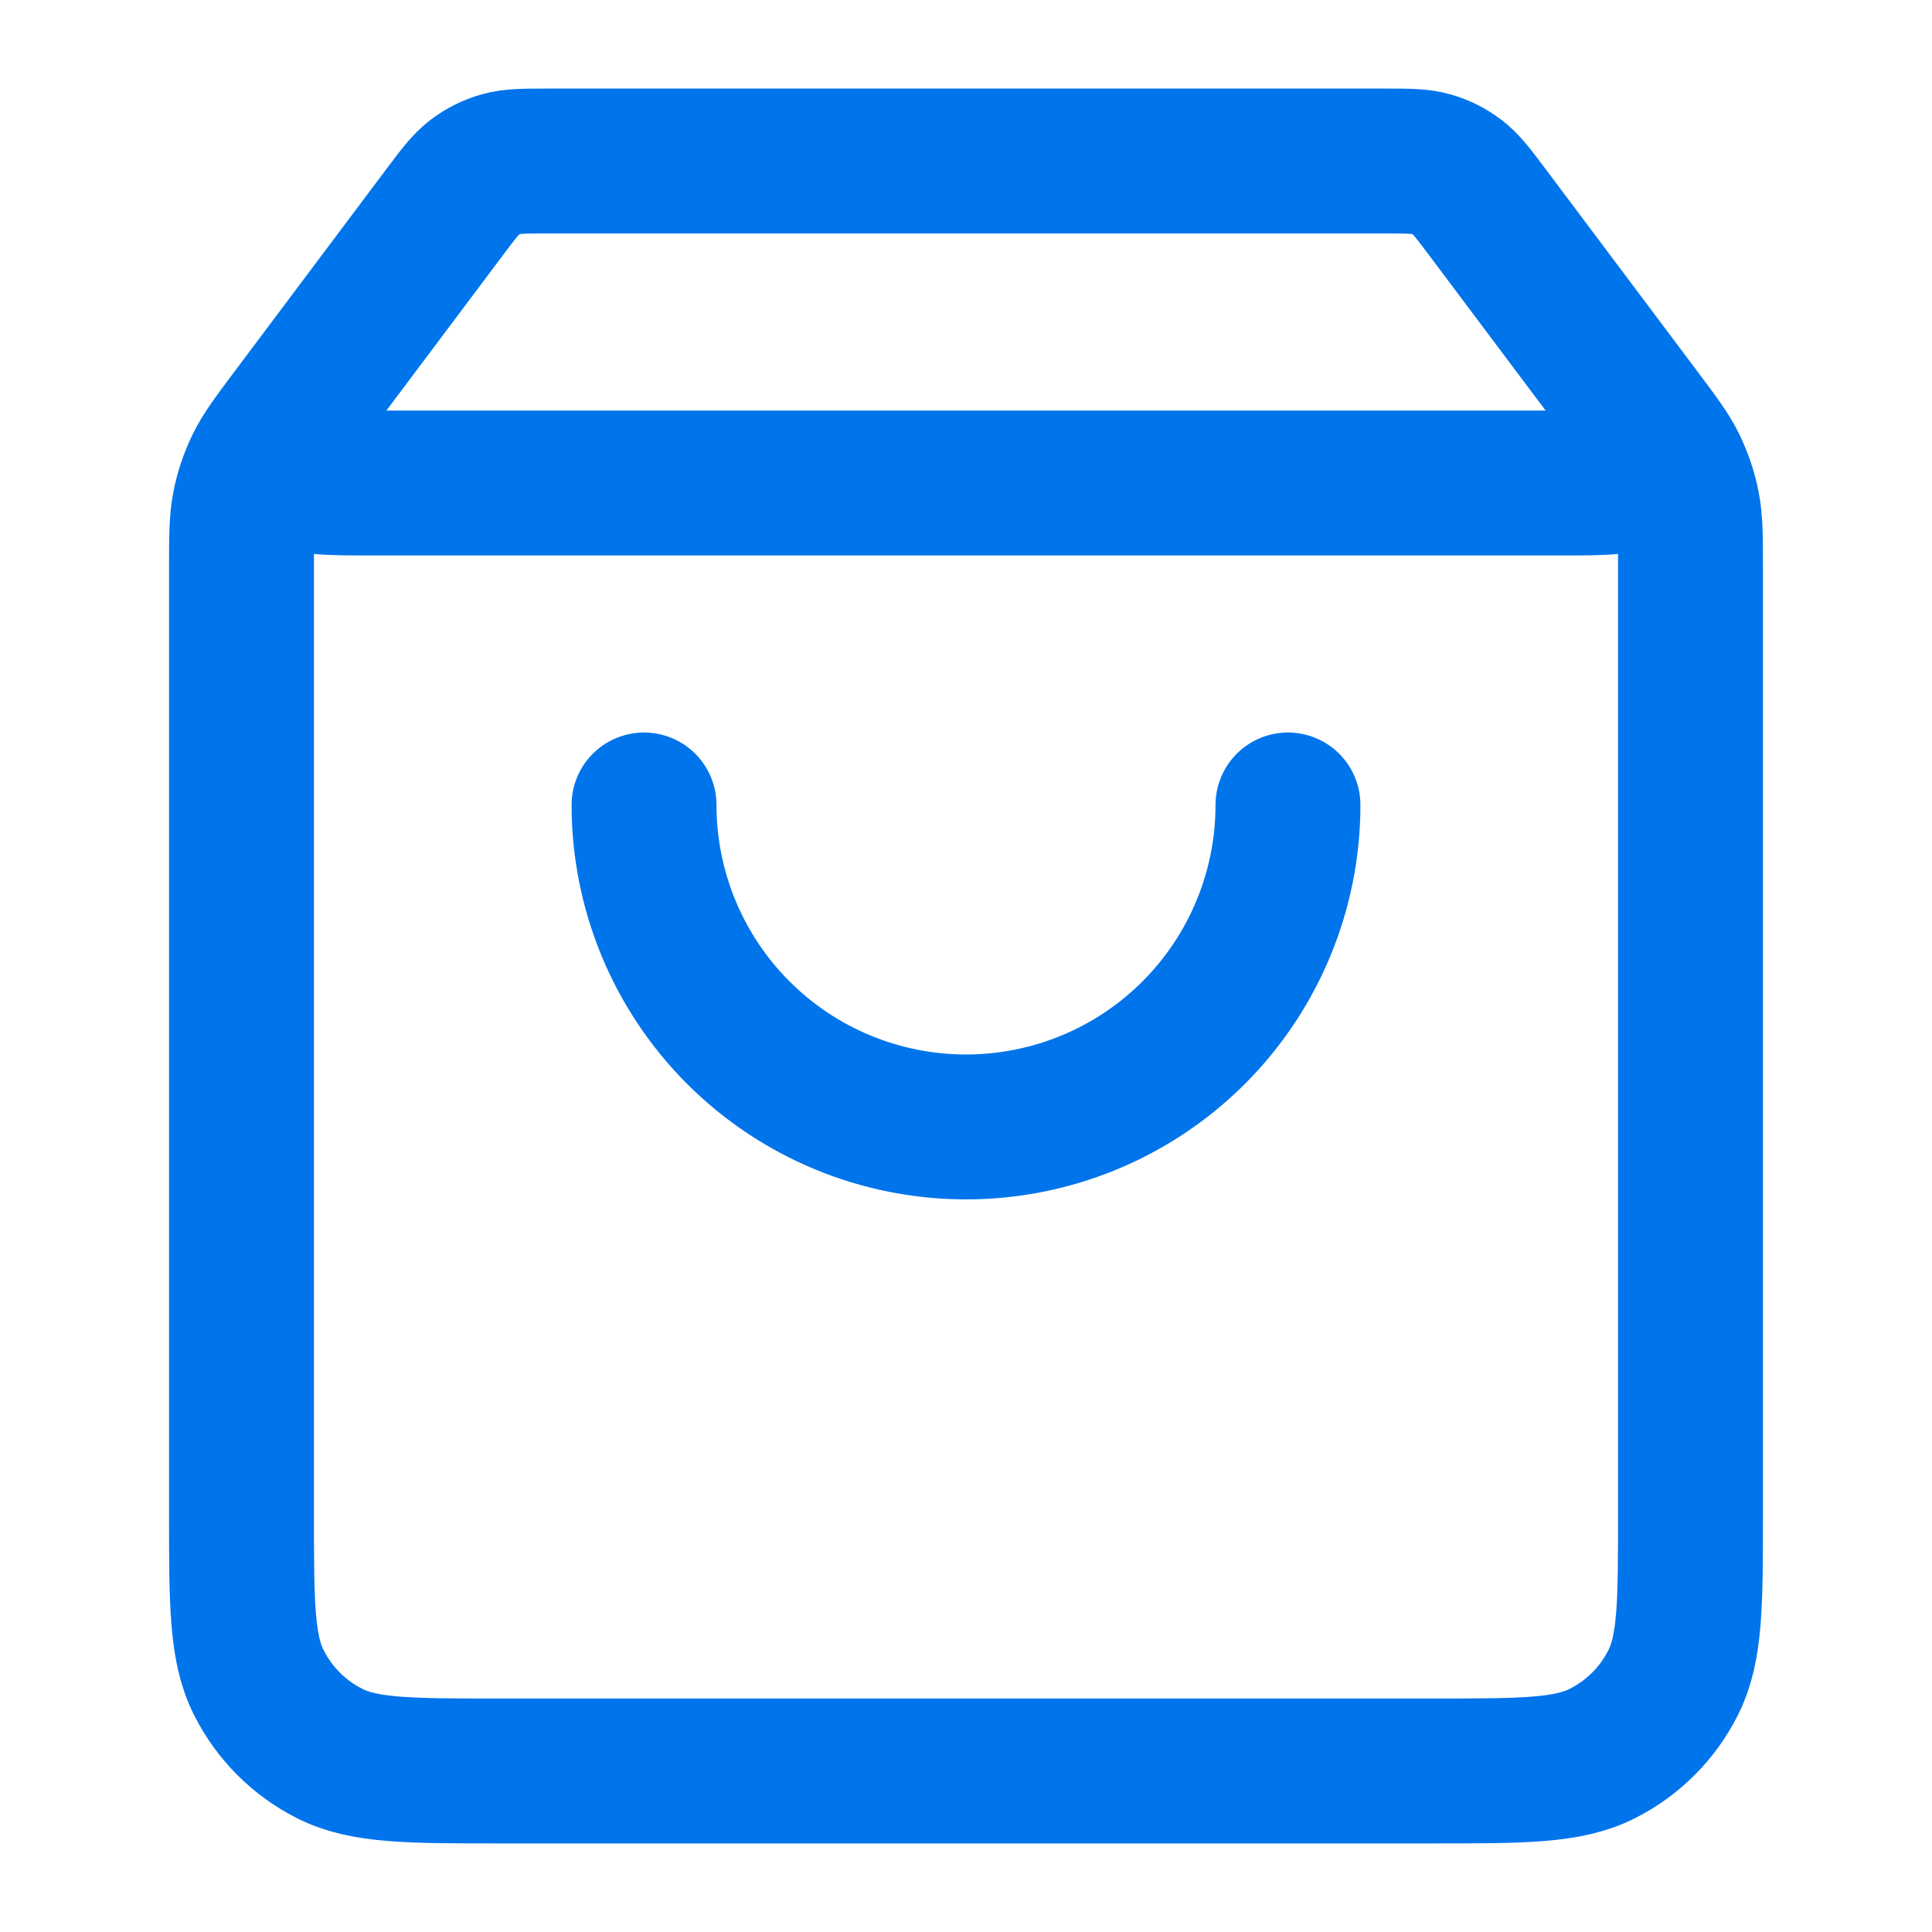 <svg width="20" height="20" viewBox="0 0 20 20" fill="none" xmlns="http://www.w3.org/2000/svg">
<path d="M4.6 2.2L3.3 3.933C3.043 4.276 2.914 4.448 2.917 4.592C2.919 4.717 2.978 4.834 3.076 4.911C3.19 5 3.404 5 3.833 5H16.167C16.596 5 16.81 5 16.924 4.911C17.022 4.834 17.081 4.717 17.083 4.592C17.086 4.448 16.957 4.276 16.7 3.933L15.4 2.2M4.6 2.2C4.747 2.004 4.82 1.907 4.913 1.836C4.995 1.774 5.088 1.727 5.188 1.699C5.3 1.667 5.422 1.667 5.667 1.667H14.333C14.578 1.667 14.7 1.667 14.812 1.699C14.912 1.727 15.005 1.774 15.087 1.836C15.18 1.907 15.253 2.004 15.4 2.2M4.6 2.2L3.033 4.289C2.835 4.553 2.737 4.684 2.666 4.83C2.604 4.959 2.558 5.095 2.531 5.236C2.5 5.394 2.5 5.559 2.5 5.889L2.5 15.666C2.5 16.6 2.5 17.067 2.682 17.423C2.841 17.737 3.096 17.992 3.41 18.151C3.767 18.333 4.233 18.333 5.167 18.333L14.833 18.333C15.767 18.333 16.233 18.333 16.59 18.151C16.904 17.992 17.159 17.737 17.318 17.423C17.5 17.067 17.5 16.6 17.5 15.666V5.889C17.5 5.559 17.5 5.394 17.469 5.236C17.442 5.095 17.396 4.959 17.334 4.83C17.264 4.684 17.165 4.553 16.967 4.289L15.4 2.2M13.333 8.333C13.333 9.217 12.982 10.065 12.357 10.69C11.732 11.315 10.884 11.666 10 11.666C9.116 11.666 8.268 11.315 7.643 10.69C7.018 10.065 6.667 9.217 6.667 8.333" stroke="#0074EB" stroke-width="1.5" stroke-linecap="round" stroke-linejoin="round"/>
</svg>
